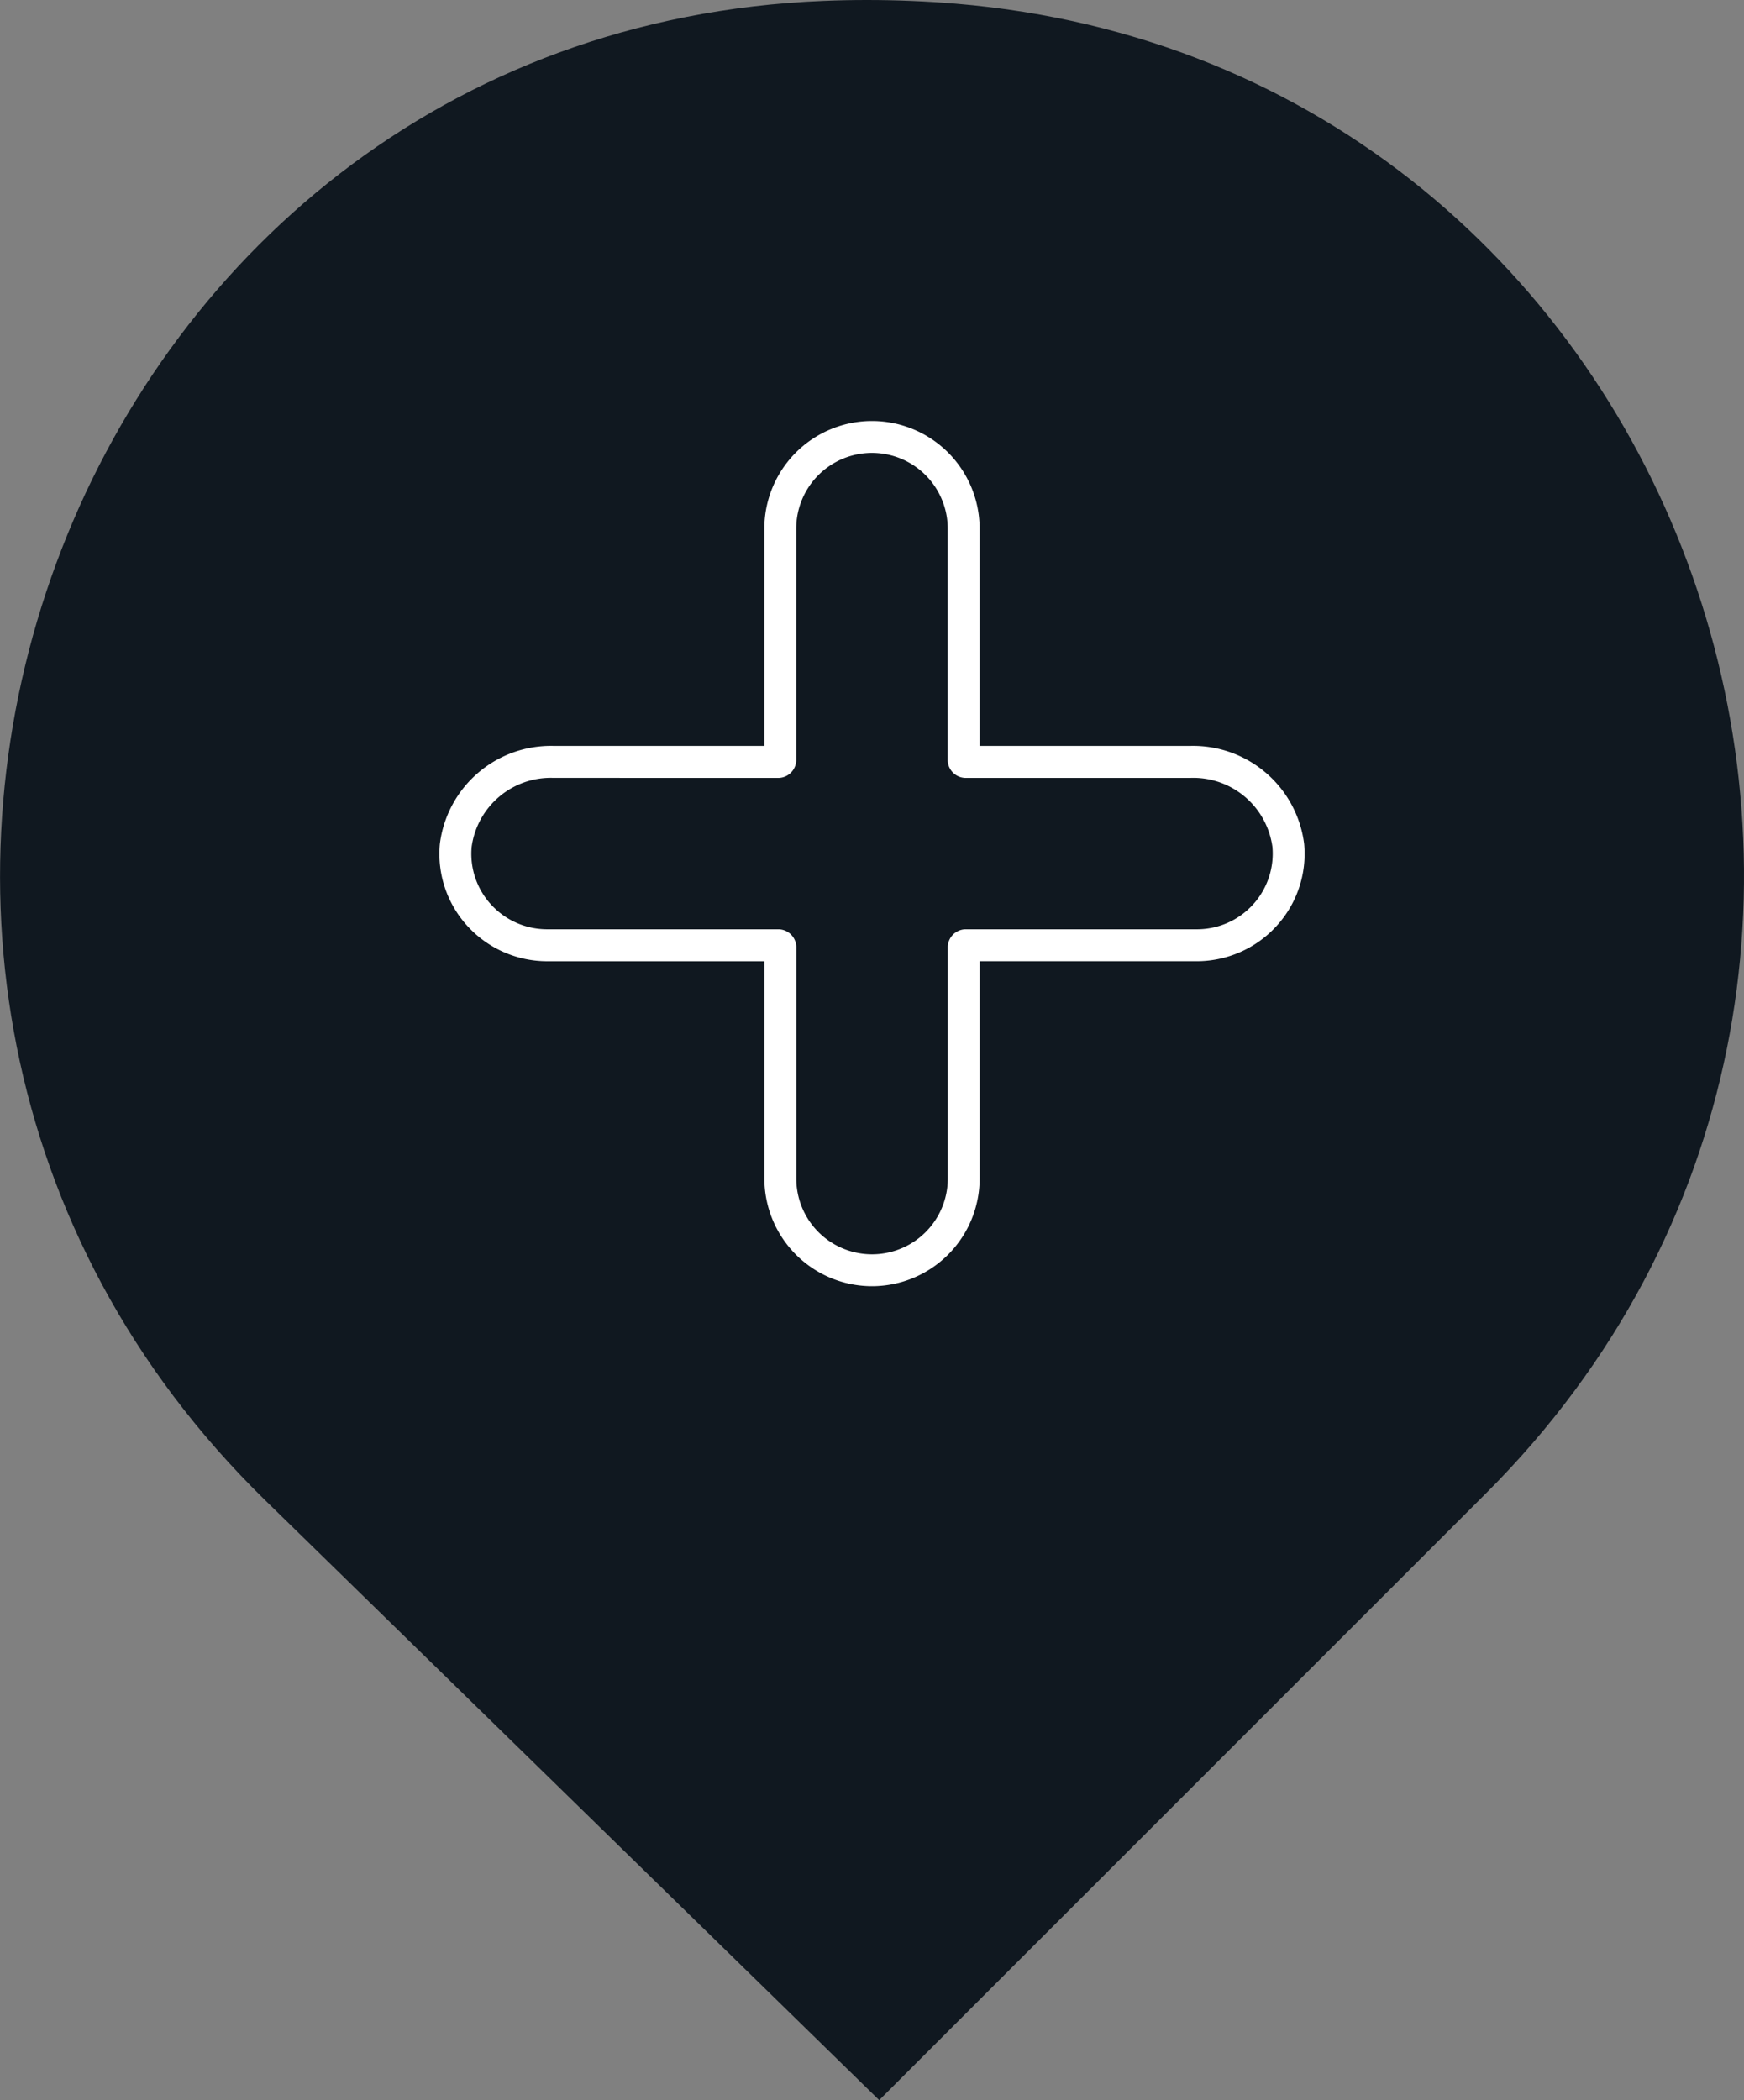 <svg xmlns="http://www.w3.org/2000/svg" width="116.28" height="140.015" viewBox="0 0 116.28 140.015">
  <rect x="0" y="0" width="116.28" height="140.015" fill="#808080" stroke="none"/>
  <g id="Grupo_126" data-name="Grupo 126" transform="translate(0)">
    <g id="Grupo_120" data-name="Grupo 120">
      <path id="Trazado_420" data-name="Trazado 420" d="M175.8,0q-1.459,0-2.9.059c-50.559,2.05-73.418,64.59-37.226,99.951l40.946,40L217.1,99.533C251.867,64.765,230.744,4.343,181.743.247Q178.8,0,175.8,0" transform="translate(-118 0)" fill="#101820"/>
      <path id="Trazado_421" data-name="Trazado 421" d="M164.733,74.821a7.184,7.184,0,0,1-7.176-7.176V53.157H143.068a7.2,7.2,0,0,1-5.291-2.329,7.124,7.124,0,0,1-1.857-5.489A7.464,7.464,0,0,1,143.5,38.8h14.055V24.316a7.176,7.176,0,1,1,14.352,0V38.8h14.054a7.466,7.466,0,0,1,7.584,6.537,7.123,7.123,0,0,1-1.859,5.489,7.2,7.2,0,0,1-5.291,2.329H171.909V67.645a7.185,7.185,0,0,1-7.176,7.176M143.5,40.932a5.325,5.325,0,0,0-5.461,4.593,5.011,5.011,0,0,0,1.305,3.863,5.063,5.063,0,0,0,3.722,1.638H158.54a1.207,1.207,0,0,1,1.145,1.145V67.645a5.048,5.048,0,0,0,10.1,0V52.171a1.207,1.207,0,0,1,1.145-1.145H186.4a5.047,5.047,0,0,0,5.029-5.5,5.327,5.327,0,0,0-5.463-4.593H170.925a1.207,1.207,0,0,1-1.145-1.145V24.316a5.048,5.048,0,0,0-10.1,0V39.788a1.207,1.207,0,0,1-1.145,1.145Z" transform="translate(-106.592 10.927)" fill="#fff"/>
    </g>
  </g>
</svg>
